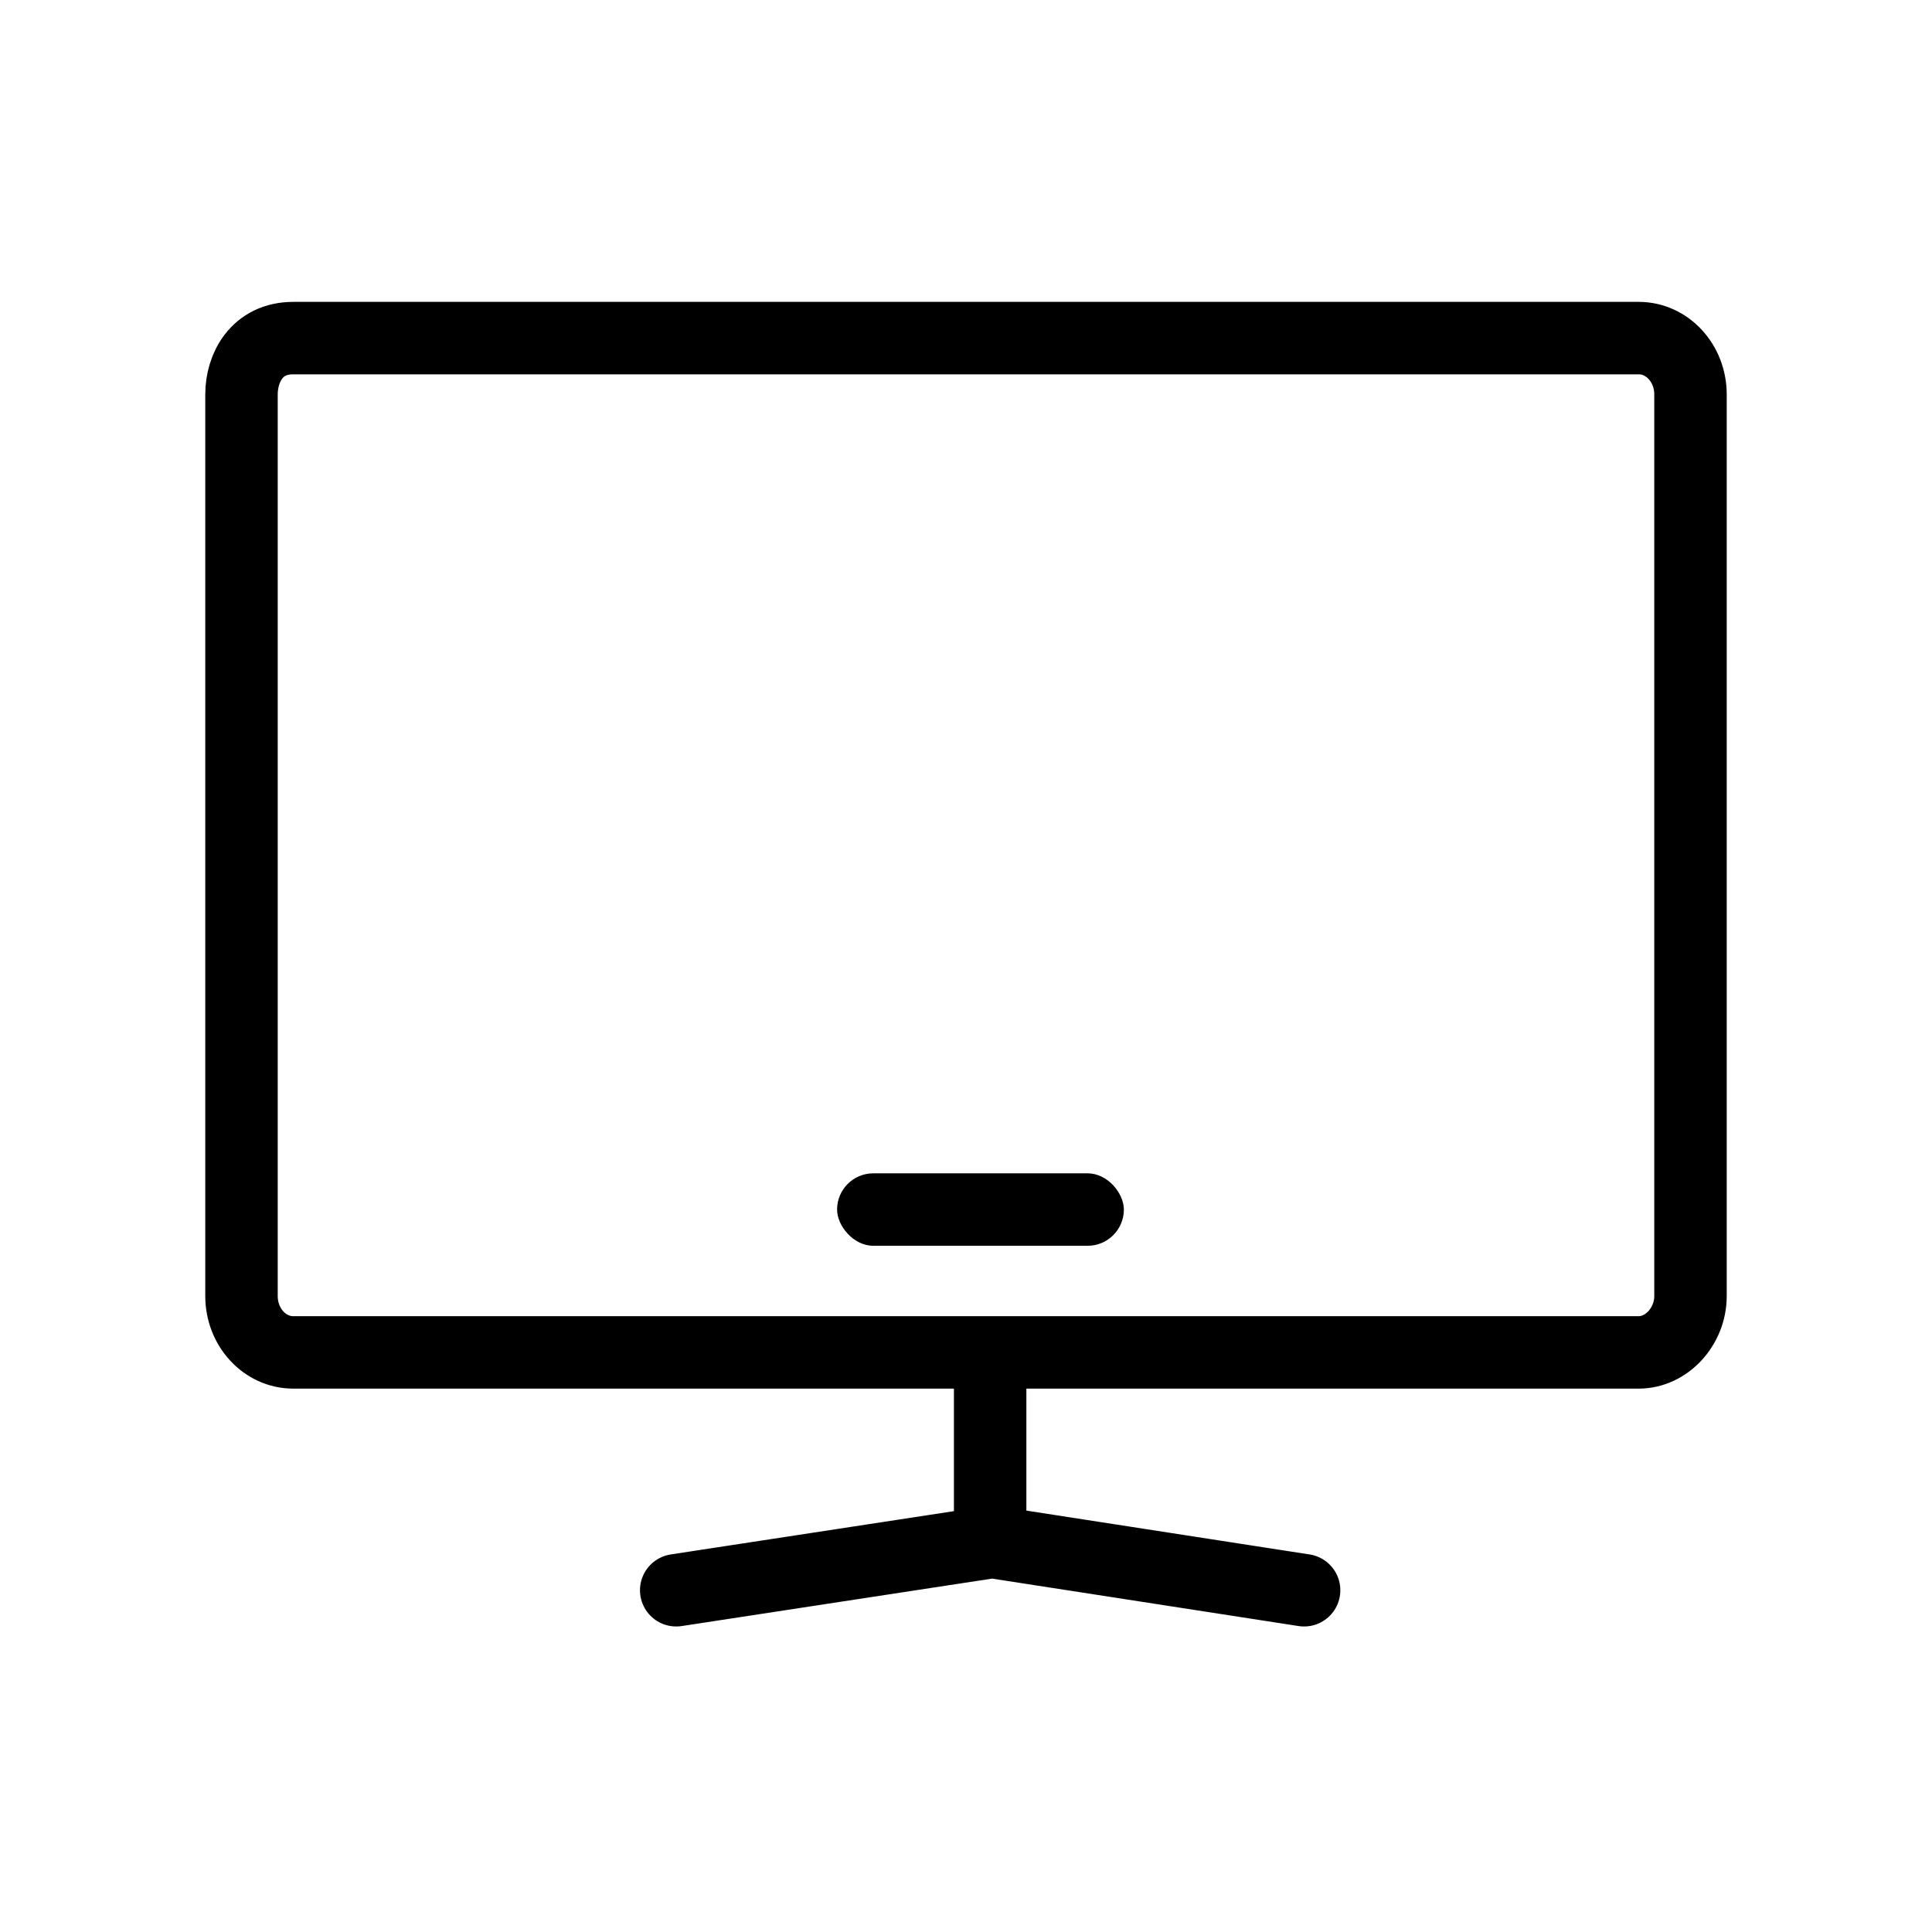 <svg xmlns="http://www.w3.org/2000/svg" width="80" height="80" viewBox="0 0 80 80">
    <g fill="none" fill-rule="evenodd">
        <g>
            <g>
                <g>
                    <g>
                        <g>
                            <g>
                                <g>
                                    <path d="M0 80L80 80 80 0 0 0z" transform="translate(-1783 -2409) translate(1127 2353) translate(0 56) translate(656)"/>
                                    <g transform="translate(-1783 -2409) translate(1127 2353) translate(0 56) translate(656) translate(10 14)">
                                        <path stroke="#000" stroke-linecap="round" stroke-linejoin="round" stroke-width="3" d="M0 12.595V2.333C0 1.232.631 0 2.143 0h55.714C59.04 0 60 1.044 60 2.333v37.334C60 40.924 59.012 42 57.857 42H2.143C.96 42 0 40.955 0 39.667V12.595z"/>
                                        <rect width="11.875" height="3" x="24.662" y="34.585" fill="#000" rx="1.5"/>
                                        <path stroke="#000" stroke-linecap="round" stroke-linejoin="round" stroke-width="3" d="M18 51.849L31.082 49.849 44 51.849M31 42.741L31 48.741"/>
                                    </g>
                                </g>
                            </g>
                        </g>
                    </g>
                </g>
            </g>
        </g>
    </g>
</svg>
